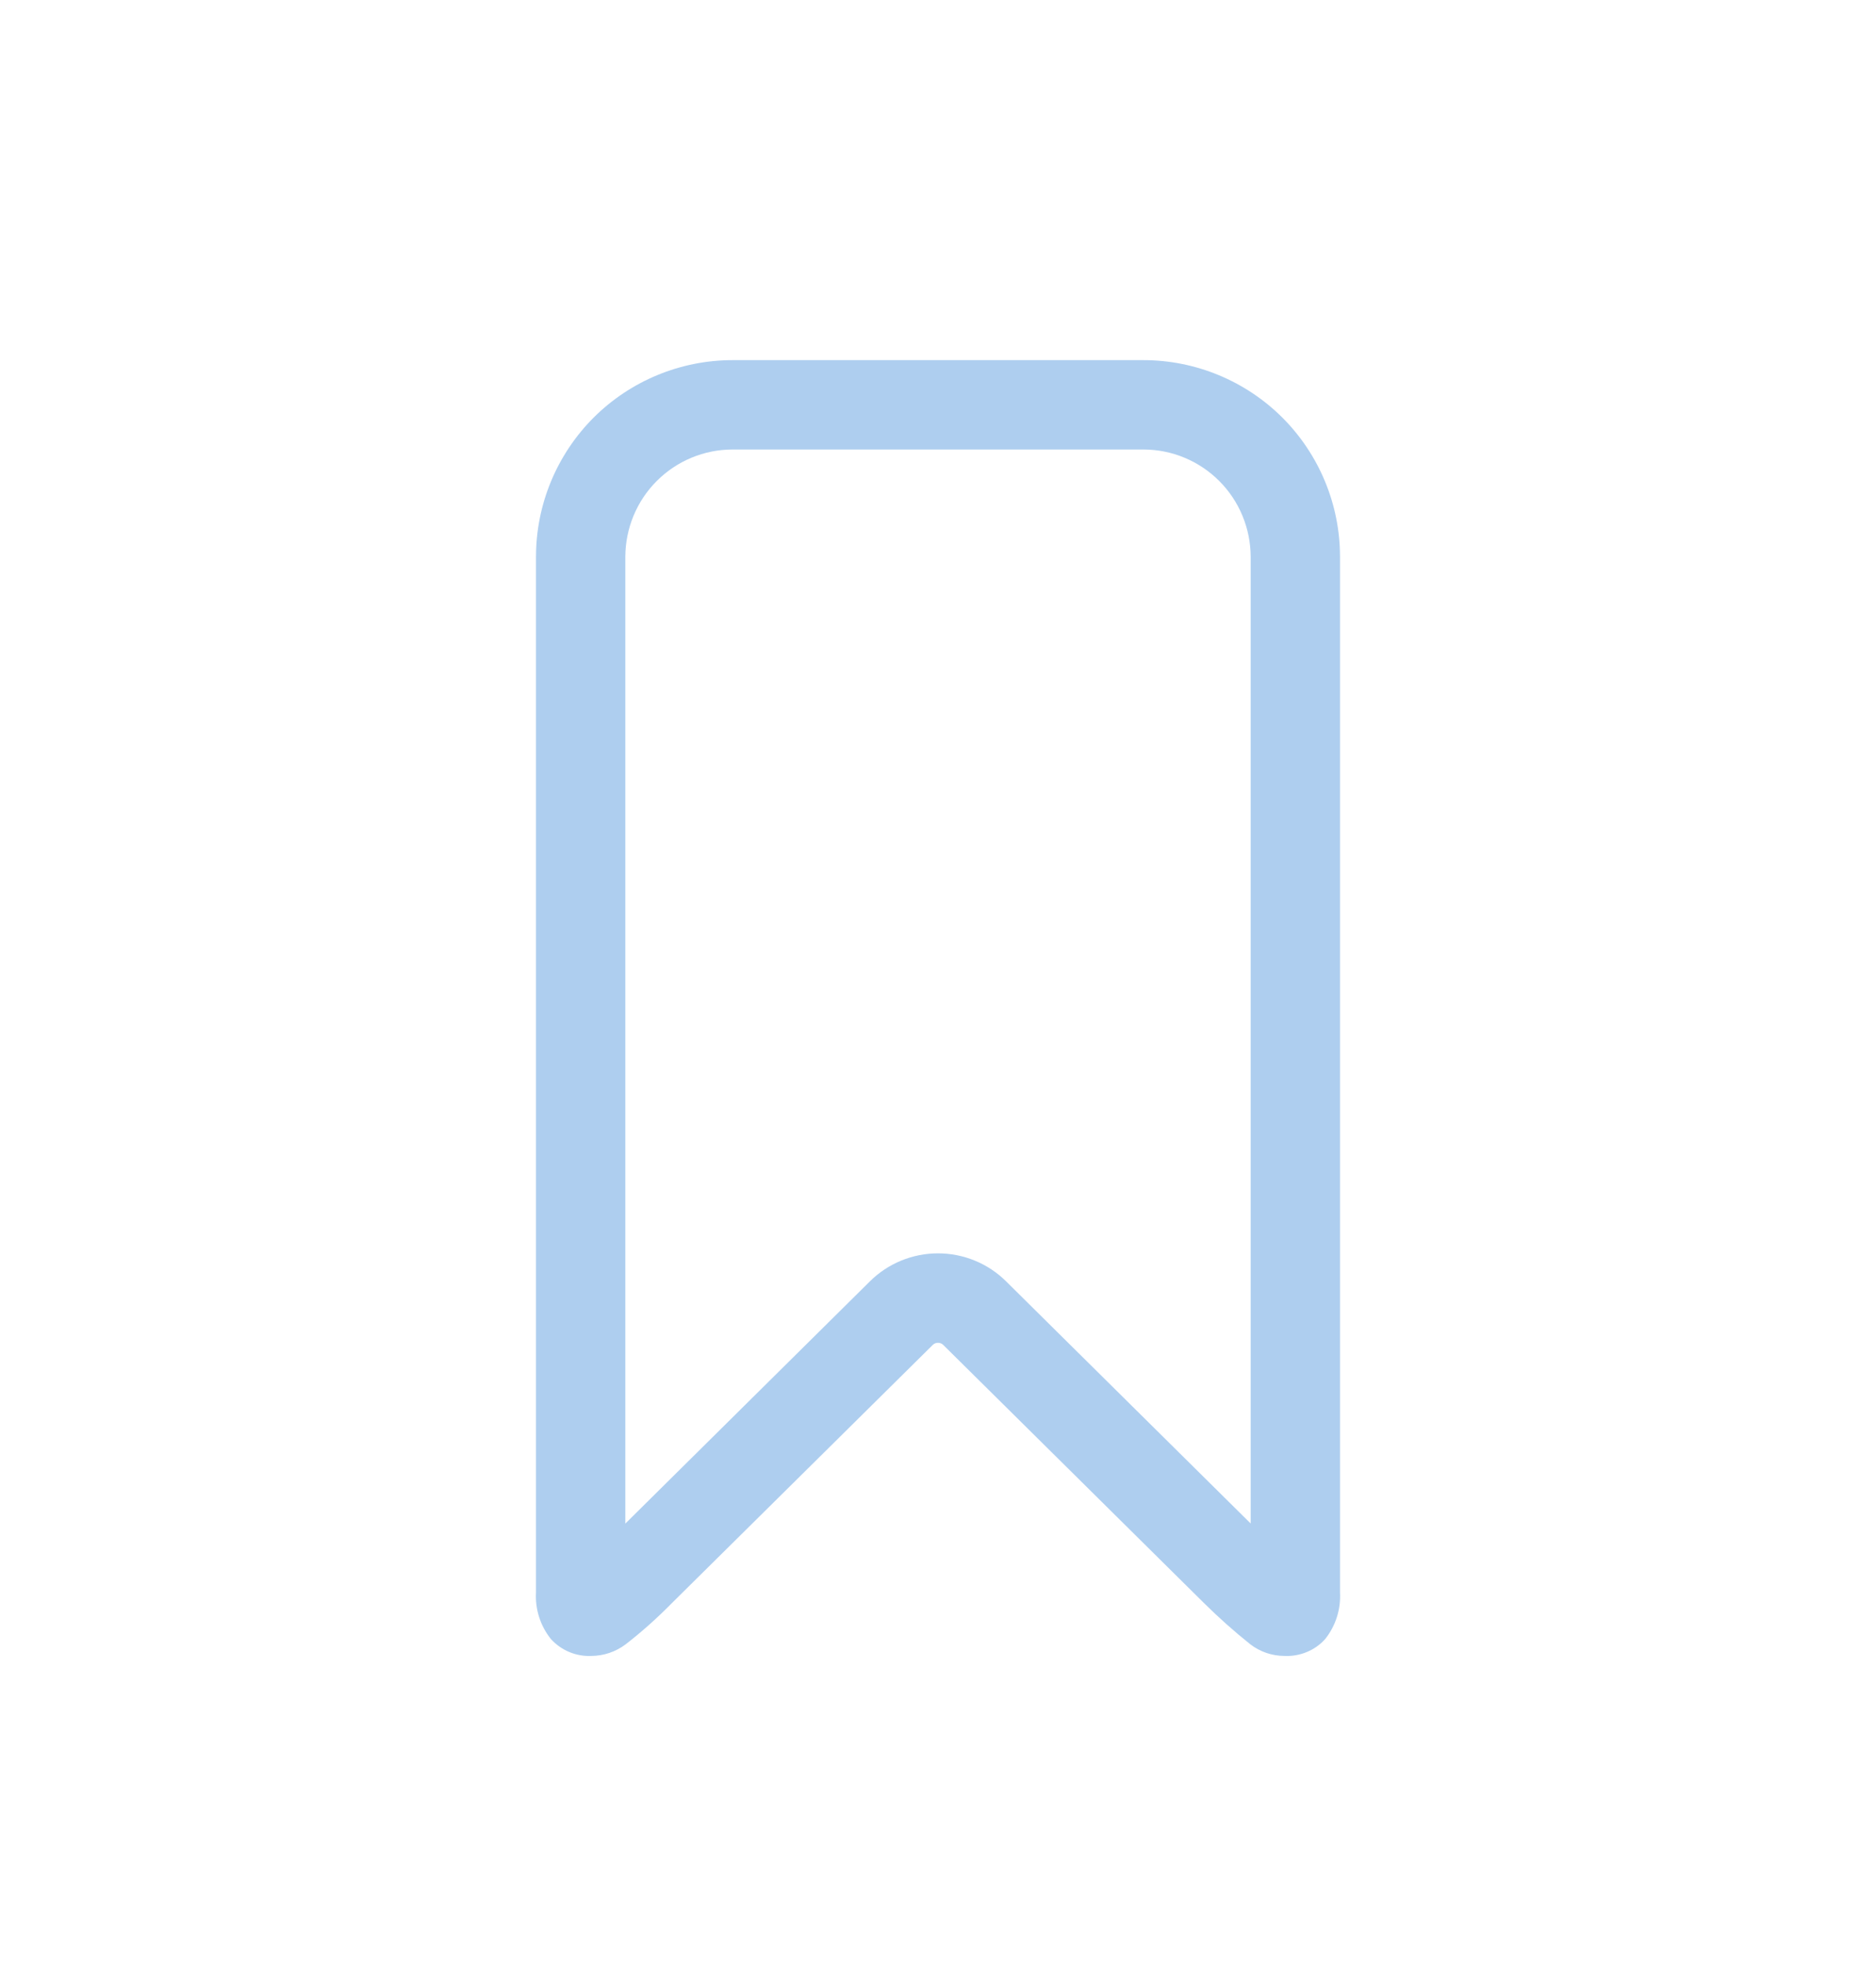 <?xml version="1.0" encoding="UTF-8" standalone="no"?><svg width='21' height='22' viewBox='0 0 21 22' fill='none' xmlns='http://www.w3.org/2000/svg'>
<g opacity='0.32' clip-path='url(#clip0_3_781)'>
<path d='M12.8 5.03C13.118 5.03 13.423 5.157 13.648 5.382C13.873 5.607 13.999 5.912 14 6.23V17.048L11.262 14.338C11.059 14.137 10.785 14.025 10.5 14.025C10.215 14.025 9.941 14.137 9.738 14.338L7 17.049V6.23C7.001 5.912 7.127 5.607 7.352 5.382C7.577 5.157 7.882 5.03 8.2 5.03H12.8ZM12.8 4.03H8.2C7.617 4.03 7.057 4.262 6.644 4.674C6.232 5.087 6 5.646 6 6.23V17.818C5.989 18.006 6.048 18.192 6.166 18.34C6.223 18.403 6.293 18.453 6.372 18.486C6.451 18.519 6.536 18.534 6.621 18.53C6.758 18.529 6.891 18.484 7.001 18.402C7.186 18.259 7.361 18.102 7.525 17.935L10.441 15.05C10.457 15.034 10.478 15.026 10.5 15.026C10.522 15.026 10.543 15.034 10.559 15.05L13.475 17.936C13.64 18.099 13.813 18.254 13.995 18.399C14.105 18.484 14.24 18.53 14.379 18.53C14.464 18.534 14.55 18.519 14.629 18.486C14.707 18.454 14.778 18.404 14.835 18.34C14.952 18.192 15.011 18.006 15 17.818V6.23C15 5.646 14.768 5.087 14.356 4.674C13.943 4.262 13.383 4.03 12.8 4.03Z' fill='#0066CC'/>
</g>
<defs>
<clipPath id='clip0_3_781'>
<rect width='21' height='21' fill='white' transform='translate(0 0.78)'/>
</clipPath>
</defs>
</svg>

